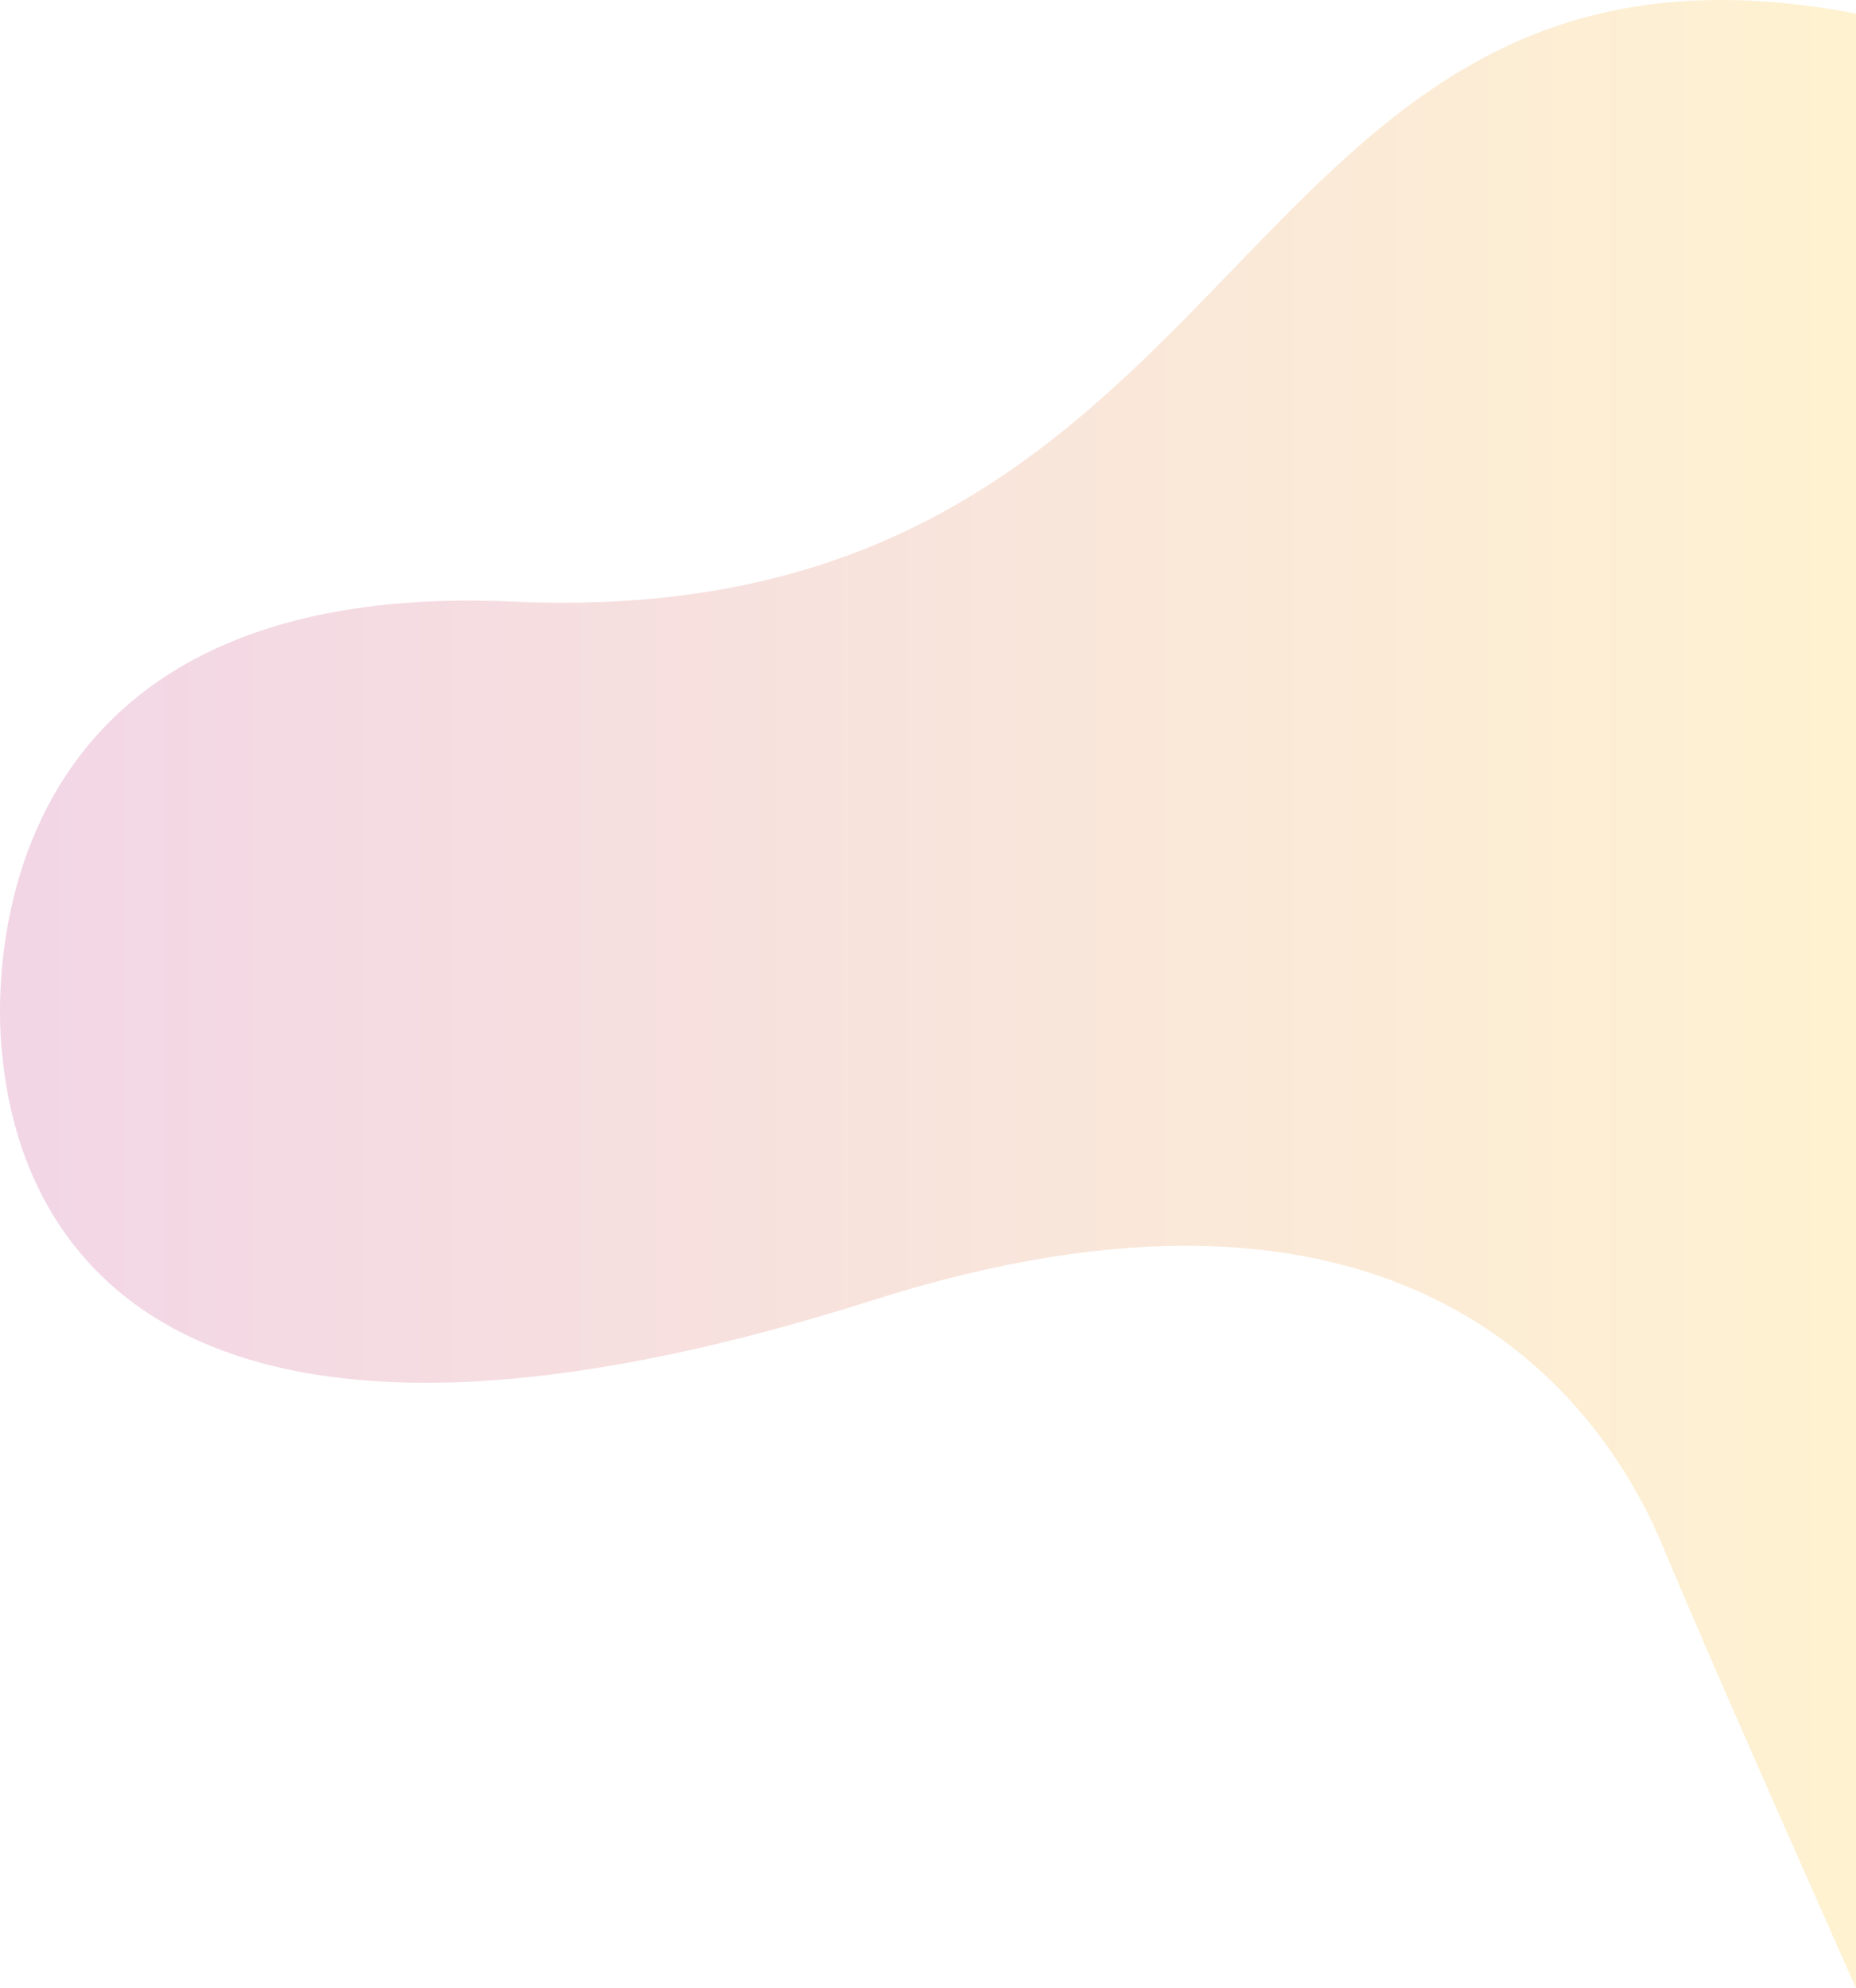 <?xml version="1.0" encoding="utf-8"?>
<!-- Generator: Adobe Illustrator 23.0.1, SVG Export Plug-In . SVG Version: 6.00 Build 0)  -->
<svg version="1.1" id="Layer_1" xmlns="http://www.w3.org/2000/svg" xmlns:xlink="http://www.w3.org/1999/xlink" x="0px" y="0px"
	 viewBox="0 0 332.91 356.49" style="enable-background:new 0 0 332.91 356.49;" xml:space="preserve">
<style type="text/css">
	.st0{opacity:0.2;fill:url(#SVGID_1_);}
</style>
<linearGradient id="SVGID_1_" gradientUnits="userSpaceOnUse" x1="9.094947e-13" y1="178.243" x2="332.908" y2="178.243">
	<stop  offset="0" style="stop-color:#BE3084"/>
	<stop  offset="0.471" style="stop-color:#DC7351"/>
	<stop  offset="1" style="stop-color:#FDBF17"/>
</linearGradient>
<path class="st0" d="M332.91,2.44C217.79-19.51,227.96,114,91.96,107.88c-103.08-4.64-91.58,81.05-91.58,81.05
	c3.79,40.42,37.59,81.93,156.21,44.21c91.37-29.05,128.84,13.05,141.89,44.63c7.52,18.2,29.58,67.84,34.42,78.71V2.44z"/>
</svg>
